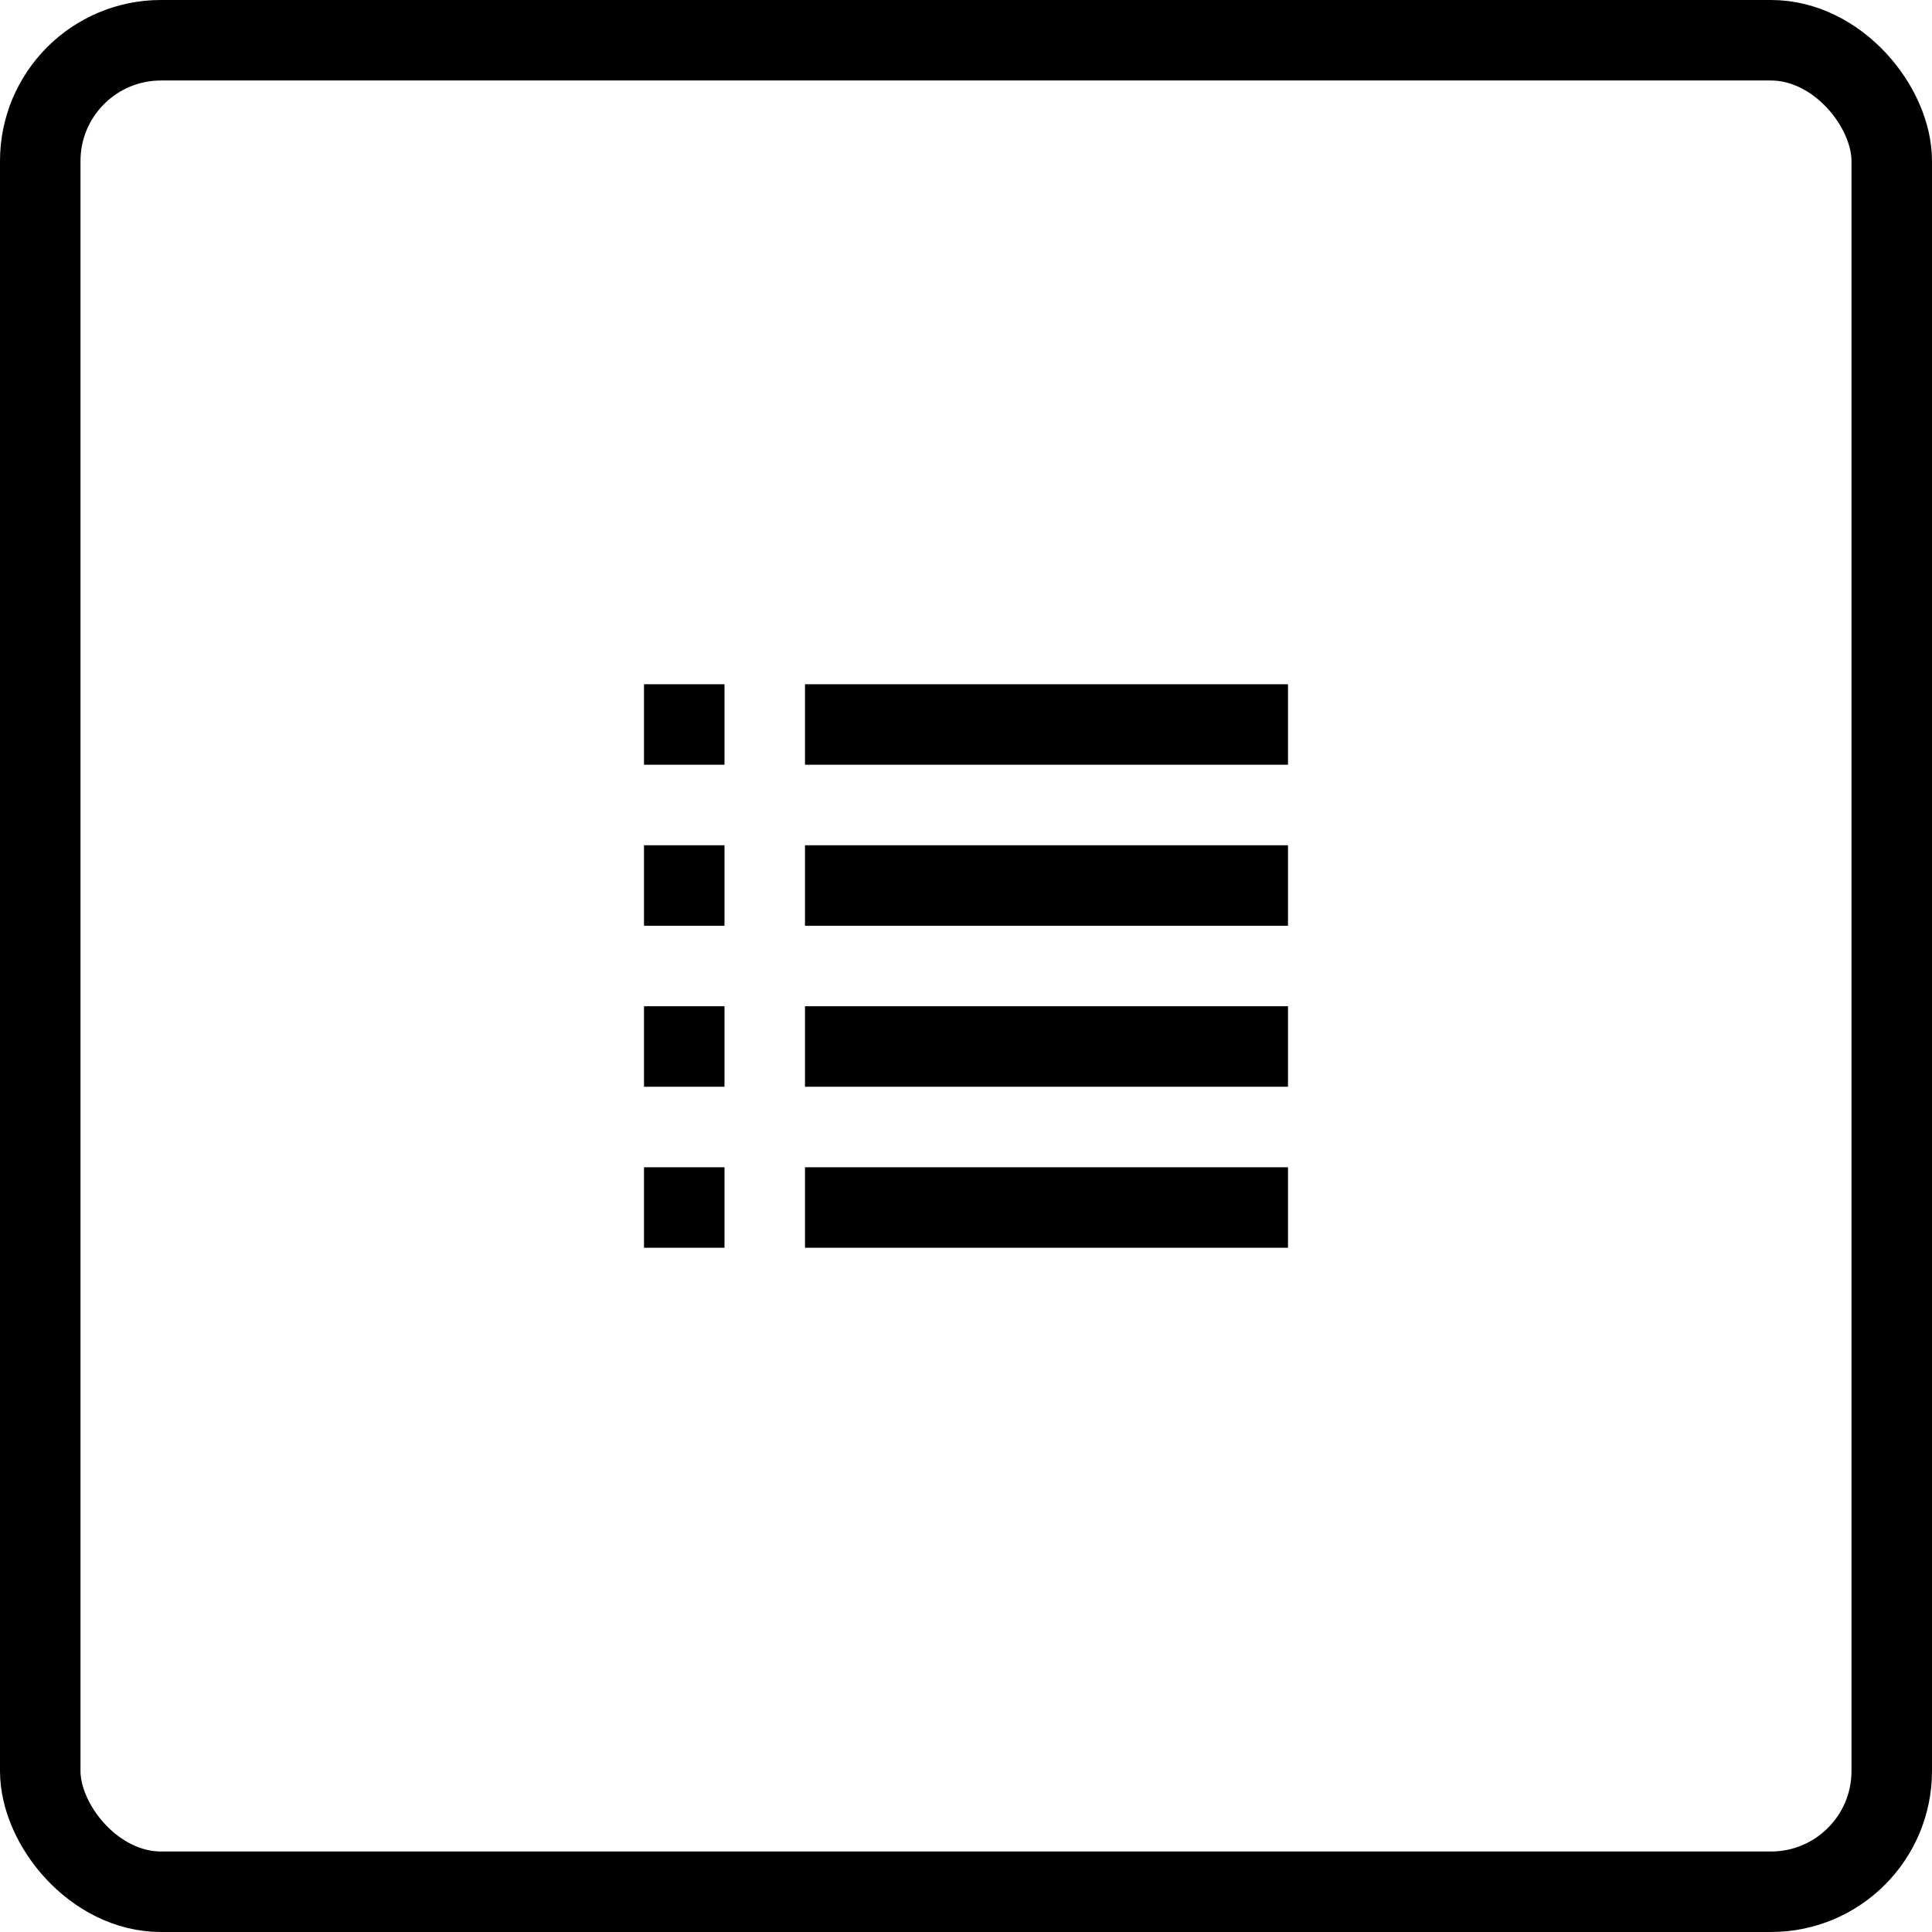 <svg width="48" height="48" viewBox="0 0 48 48" fill="none" xmlns="http://www.w3.org/2000/svg"><rect x="1" y="1" width="46" height="46" rx="3" stroke="#000" stroke-width="2"/><path d="M18 17h-2v2h2v-2ZM32 17H20v2h12v-2ZM18 21h-2v2h2v-2ZM32 21H20v2h12v-2ZM18 25h-2v2h2v-2ZM32 25H20v2h12v-2ZM18 29h-2v2h2v-2ZM32 29H20v2h12v-2Z" fill="#000"/></svg>